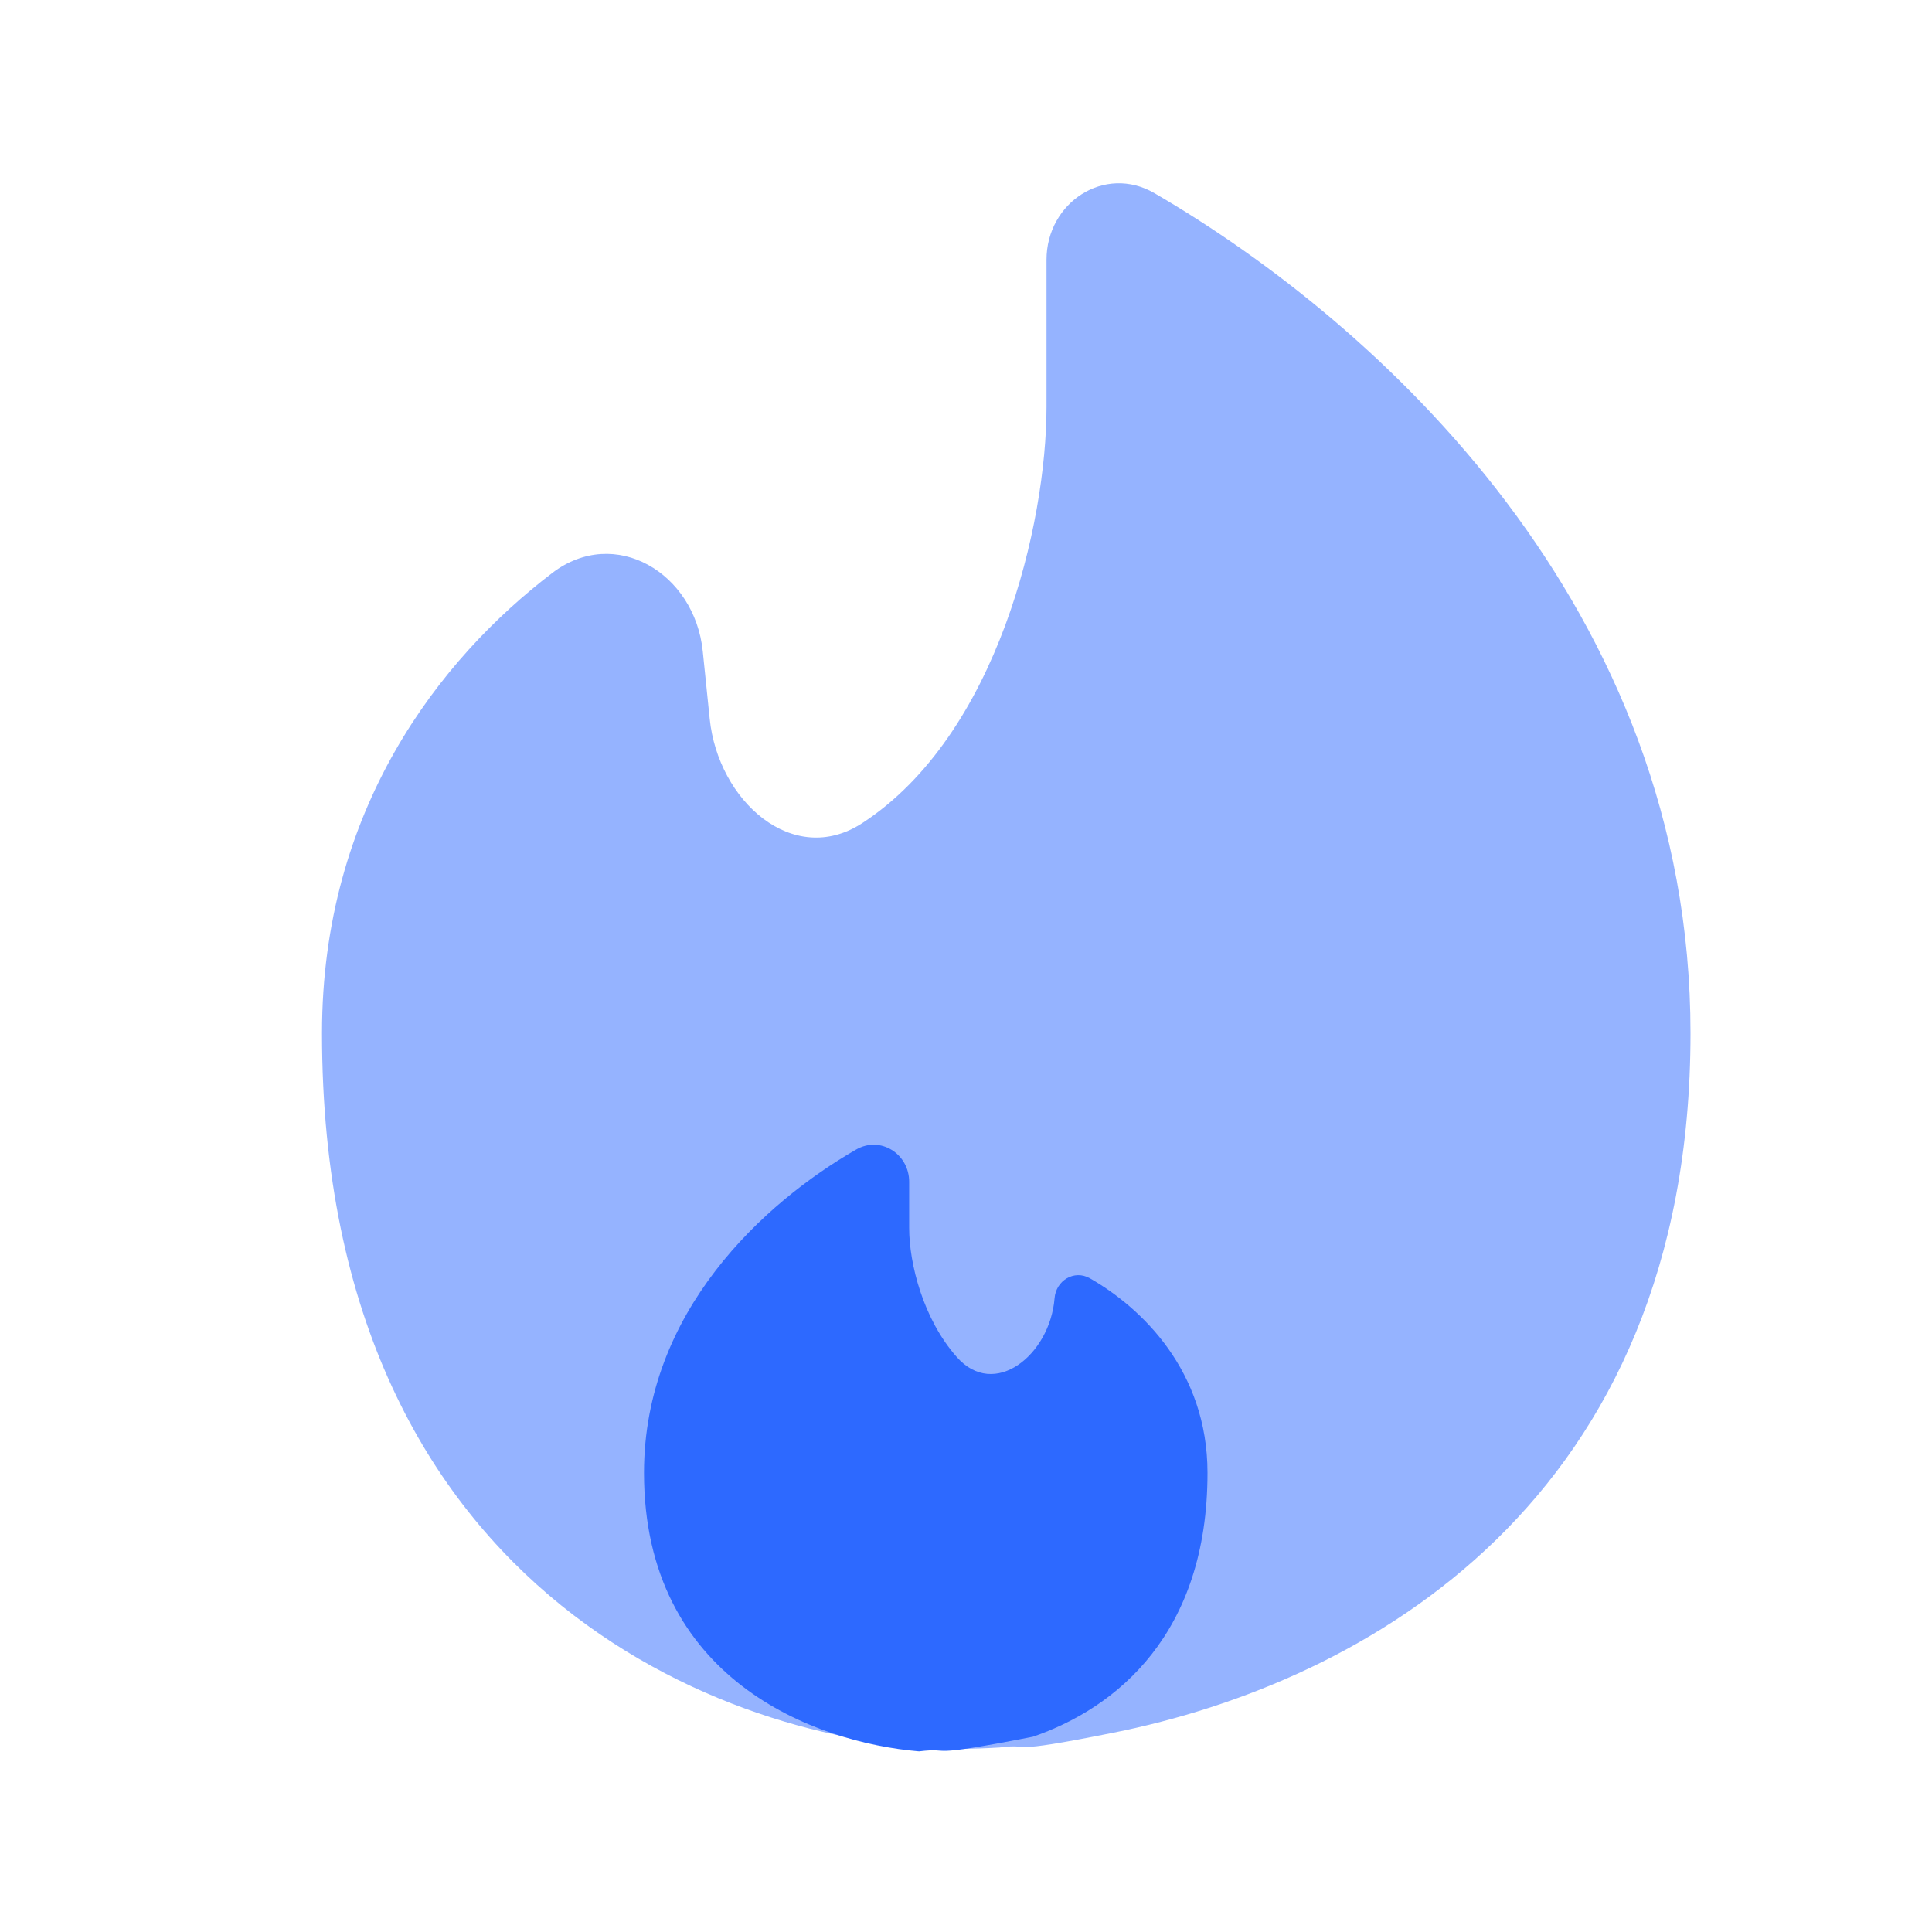 <svg width="12" height="12" viewBox="0 0 12 12" fill="none" xmlns="http://www.w3.org/2000/svg">
<path opacity="0.5" d="M6.916 10.762C8.479 10.449 10.5 9.325 10.5 6.417C10.5 3.772 8.563 2.01 7.171 1.2C6.862 1.02 6.5 1.257 6.5 1.614V2.528C6.5 3.249 6.197 4.565 5.355 5.113C4.925 5.392 4.46 4.974 4.408 4.464L4.365 4.045C4.315 3.558 3.819 3.262 3.43 3.559C2.731 4.092 2 5.027 2 6.417C2 9.972 4.644 10.862 5.966 10.862C6.044 10.862 6.125 10.859 6.208 10.854C6.431 10.826 6.208 10.904 6.916 10.762" fill="#2D69FF"/>
<path d="M4 9.148C4 10.428 5.056 10.823 5.708 10.878C5.931 10.851 5.708 10.926 6.416 10.787C6.936 10.608 7.5 10.148 7.5 9.148C7.5 8.514 7.09 8.123 6.77 7.94C6.672 7.884 6.558 7.954 6.55 8.065C6.521 8.416 6.176 8.695 5.942 8.428C5.734 8.193 5.647 7.848 5.647 7.628V7.34C5.647 7.167 5.468 7.052 5.316 7.141C4.747 7.469 4 8.146 4 9.148Z" fill="#2D69FF"/>
</svg>
